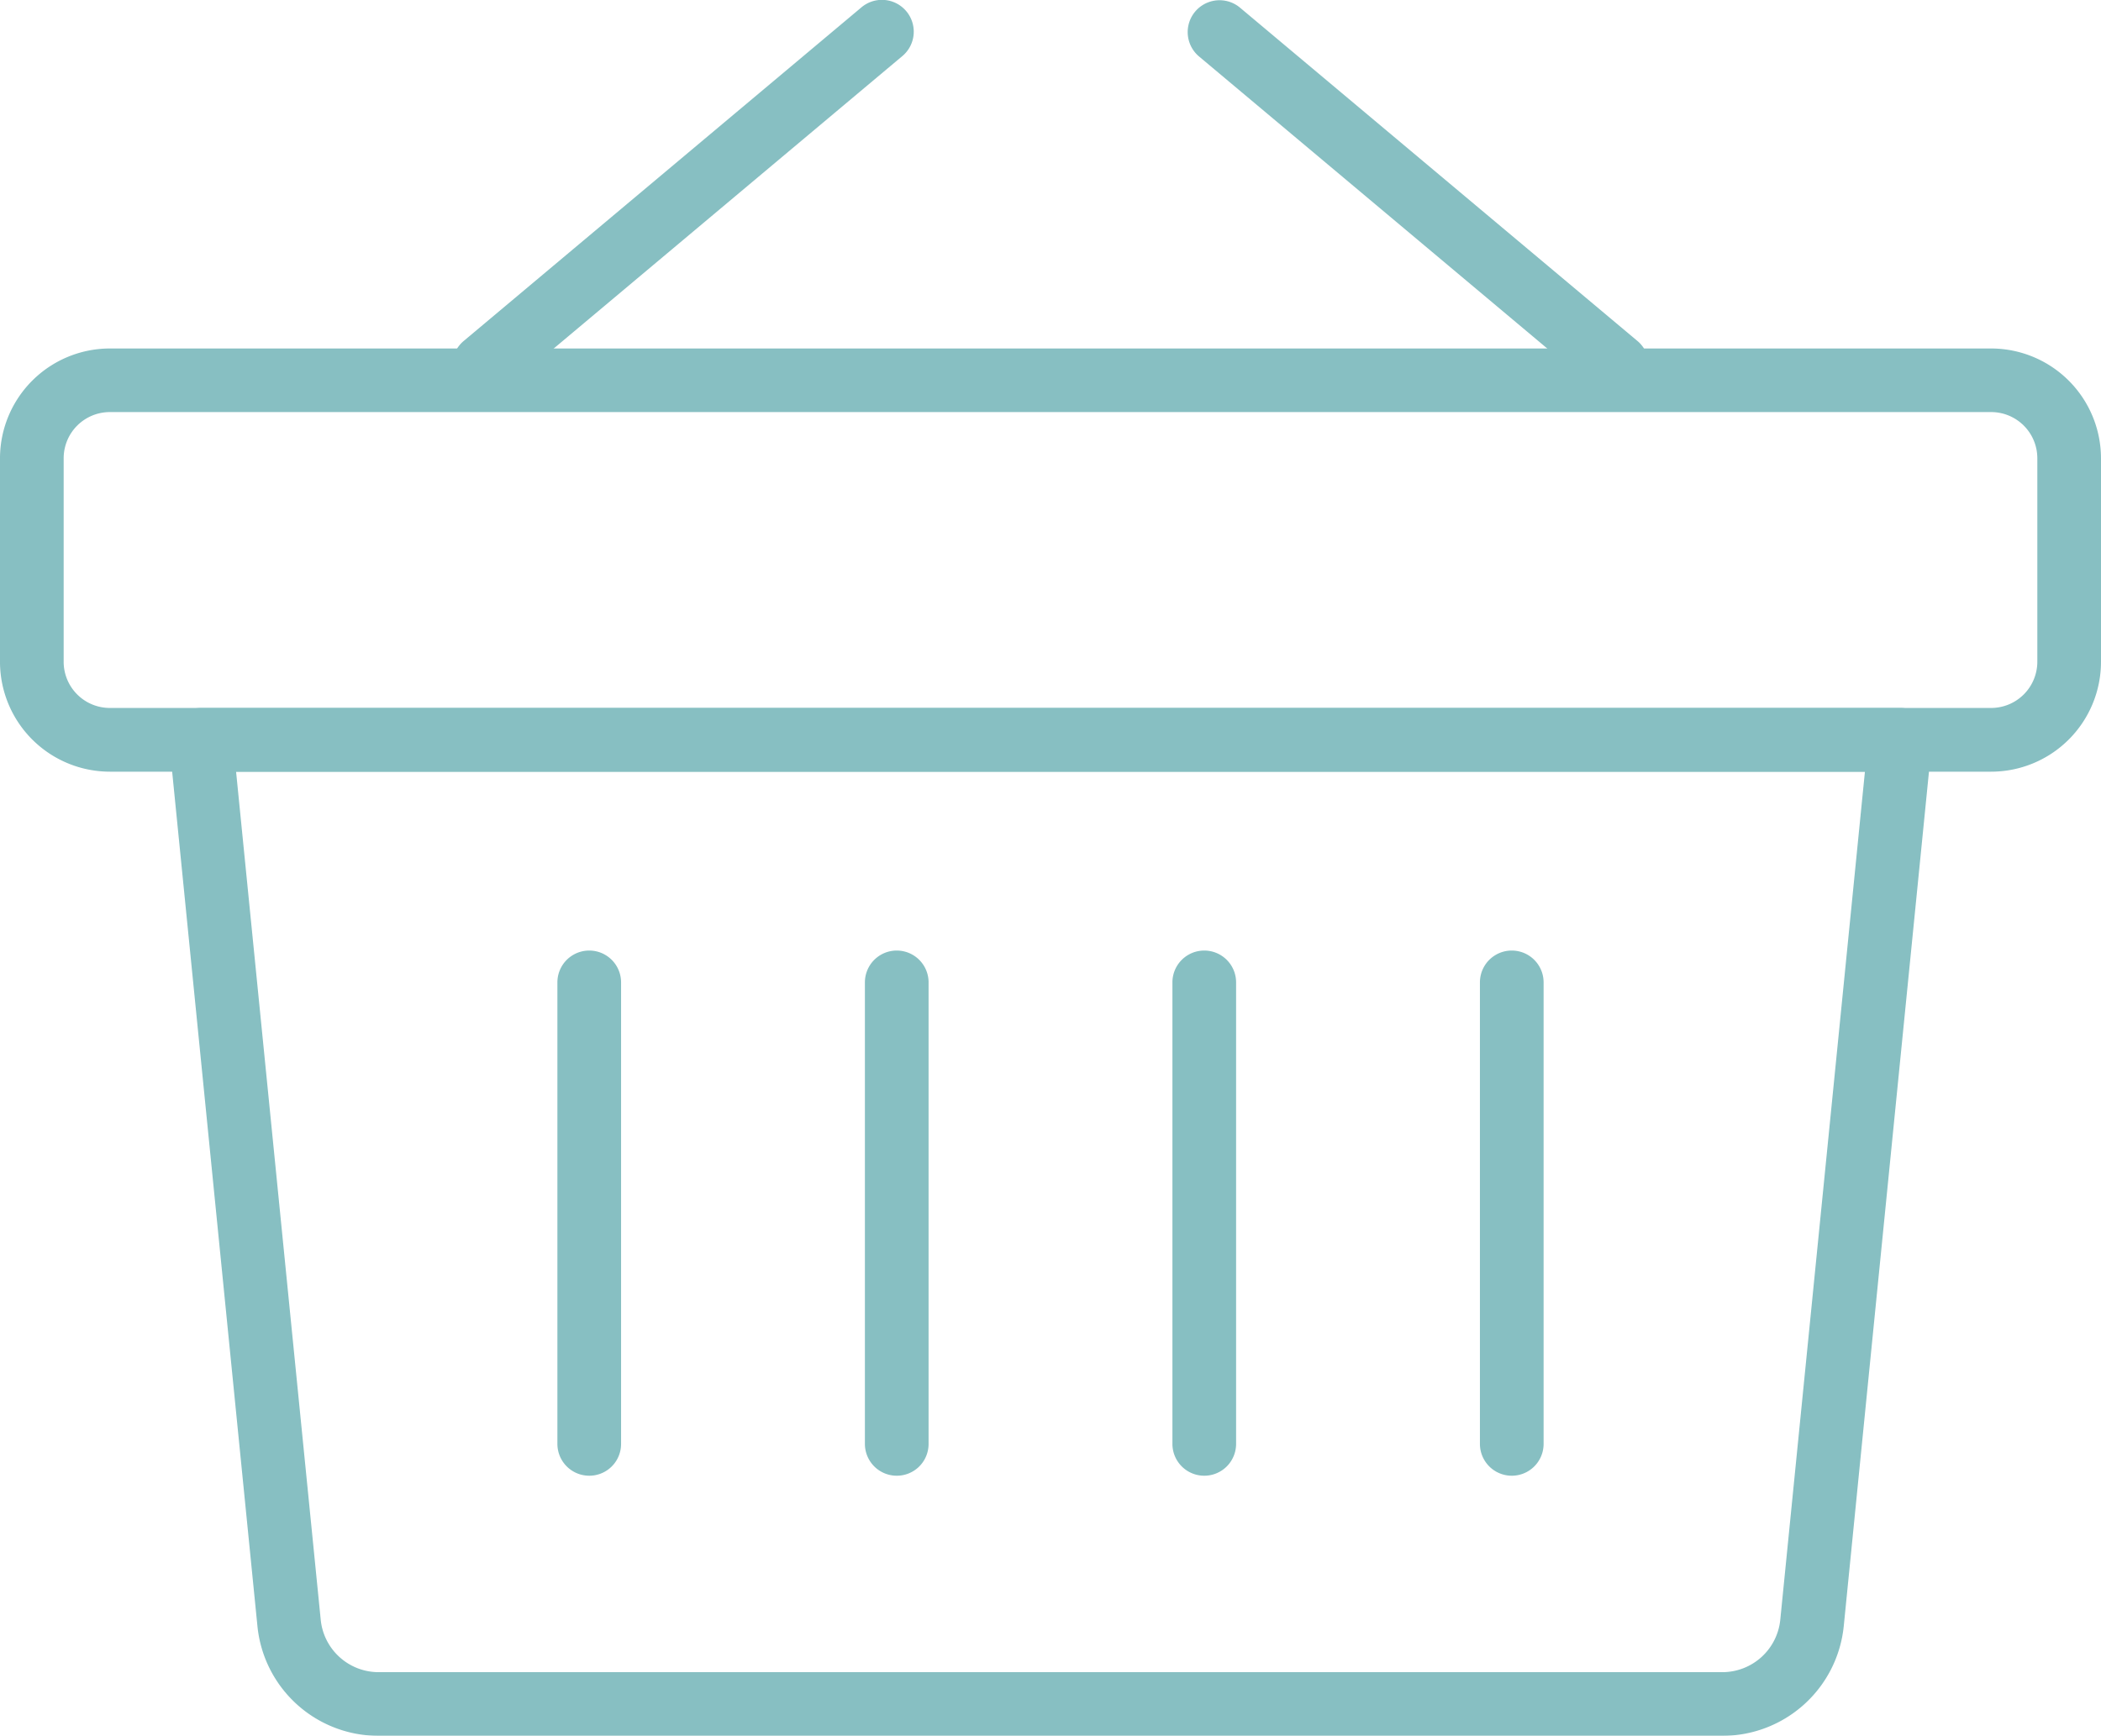 <svg xmlns="http://www.w3.org/2000/svg" viewBox="0 0 373.949 309"><defs><style>.a{opacity:0.75;}.b{fill:#5fa9ad;}</style></defs><g class="a" transform="translate(0 -2.866)"><g transform="translate(0 2.866)"><path class="b" d="M279.066,196.961H39.989A21.659,21.659,0,0,1,18.368,177.38L2.684,20.219a5.678,5.678,0,0,1,5.643-6.232H310.75a5.678,5.678,0,0,1,5.643,6.232L300.721,177.38A21.708,21.708,0,0,1,279.066,196.961ZM14.572,25.33l15.06,150.928a10.358,10.358,0,0,0,10.346,9.371H279.066a10.369,10.369,0,0,0,10.357-9.371L304.484,25.33H14.572Z" transform="translate(27.447 112.039)"/><g transform="translate(80.489)"><g transform="translate(0 0.008)"><path class="b" d="M12.78,73.574A5.671,5.671,0,0,1,9.132,63.568L79.91,4.19a5.663,5.663,0,1,1,7.275,8.68L16.407,72.248A5.641,5.641,0,0,1,12.78,73.574Z" transform="translate(-7.103 -2.866)"/></g><g transform="translate(130.854)"><path class="b" d="M95.1,73.581a5.694,5.694,0,0,1-3.637-1.326L20.673,12.877a5.671,5.671,0,0,1,7.286-8.691l70.79,59.378A5.671,5.671,0,0,1,95.1,73.581Z" transform="translate(-18.651 -2.866)"/></g></g><path class="b" d="M354.4,83.674H19.547A19.572,19.572,0,0,1,0,64.126V27.887A19.572,19.572,0,0,1,19.547,8.34H354.4a19.572,19.572,0,0,1,19.547,19.547V64.126A19.565,19.565,0,0,1,354.4,83.674ZM19.547,19.66a8.221,8.221,0,0,0-8.216,8.216V64.115a8.221,8.221,0,0,0,8.216,8.216H354.4a8.229,8.229,0,0,0,8.216-8.216V27.876A8.221,8.221,0,0,0,354.4,19.66Z" transform="translate(0 53.695)"/></g><g transform="translate(99.21 172.077)"><path class="b" d="M14.421,111.285a5.668,5.668,0,0,1-5.666-5.666V23.464a5.666,5.666,0,0,1,11.332,0v82.155A5.653,5.653,0,0,1,14.421,111.285Z" transform="translate(-8.755 -17.798)"/><path class="b" d="M19.251,111.285a5.668,5.668,0,0,1-5.666-5.666V23.464a5.666,5.666,0,0,1,11.332,0v82.155A5.653,5.653,0,0,1,19.251,111.285Z" transform="translate(41.147 -17.798)"/><path class="b" d="M24.081,111.285a5.668,5.668,0,0,1-5.666-5.666V23.464a5.666,5.666,0,0,1,11.332,0v82.155A5.661,5.661,0,0,1,24.081,111.285Z" transform="translate(91.05 -17.798)"/><path class="b" d="M28.911,111.285a5.668,5.668,0,0,1-5.666-5.666V23.464a5.666,5.666,0,0,1,11.332,0v82.155A5.661,5.661,0,0,1,28.911,111.285Z" transform="translate(140.952 -17.798)"/></g></g></svg>